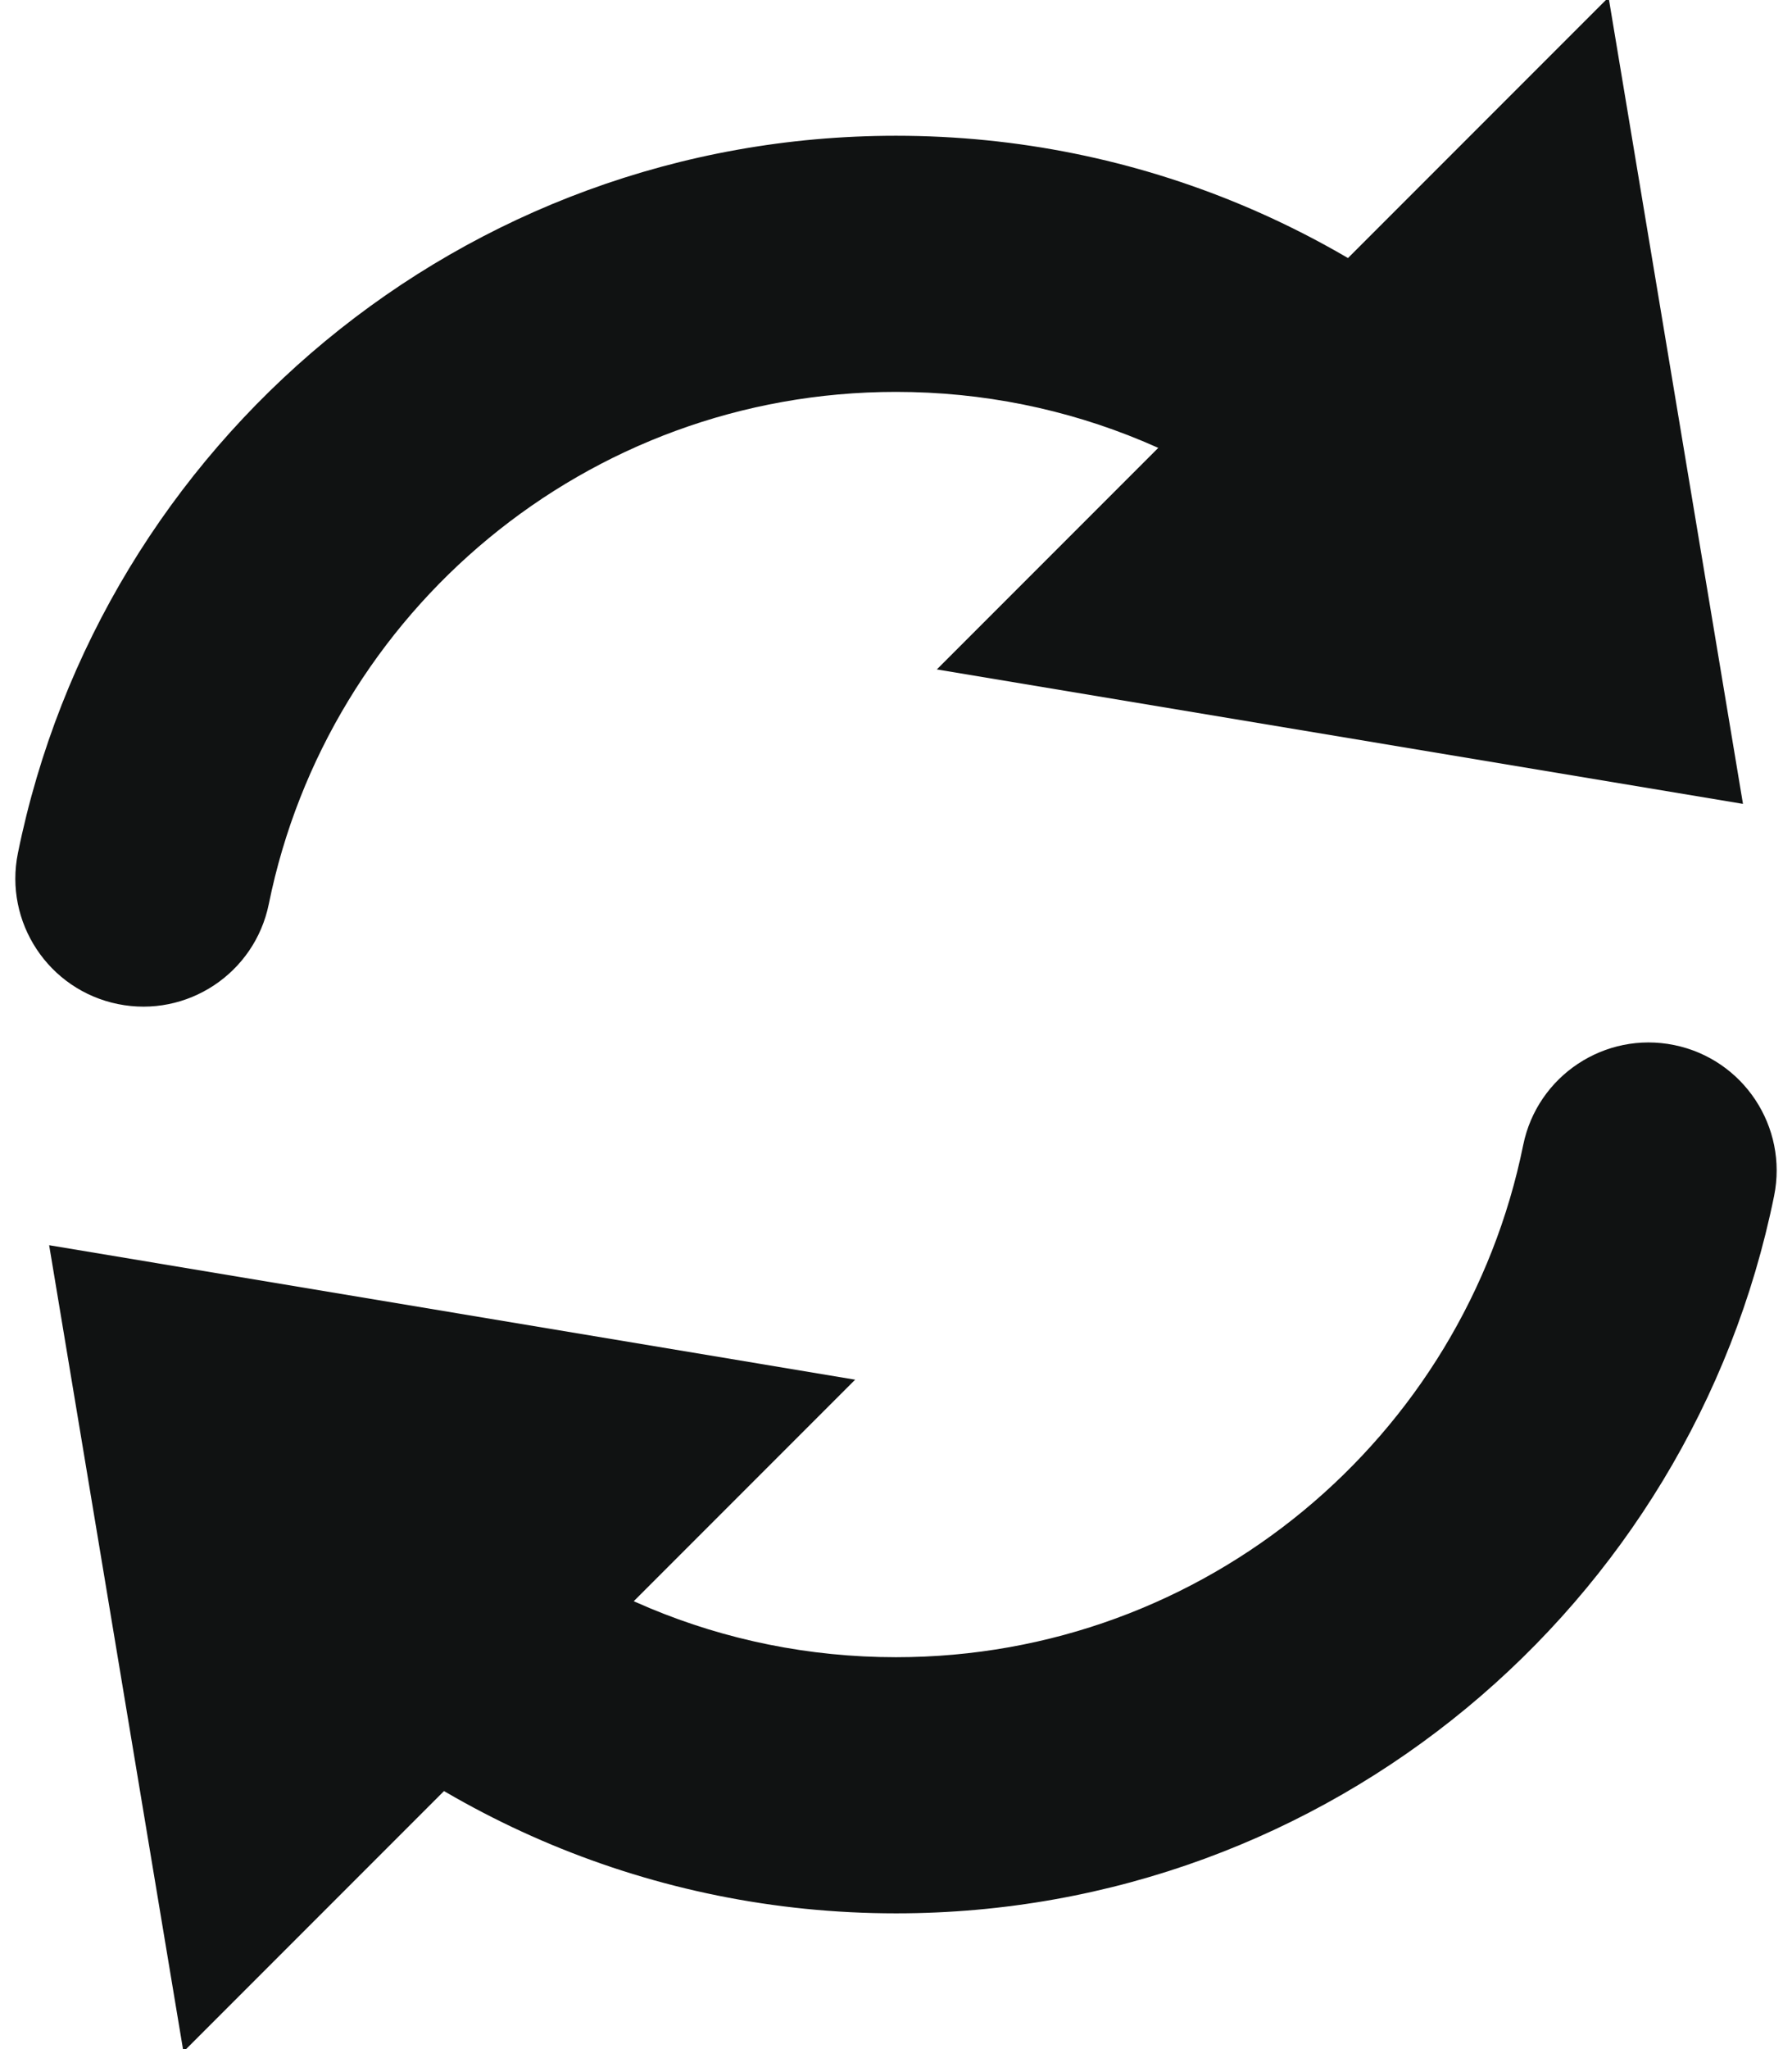 <svg width="14" height="16" viewBox="0 0 14 16" fill="none" xmlns="http://www.w3.org/2000/svg">
<path fill-rule="evenodd" clip-rule="evenodd" d="M7 3.06C4.582 3.06 2.563 4.777 2.1 7.059C1.99 7.6 1.462 7.95 0.921 7.84C0.38 7.73 0.03 7.202 0.14 6.661C0.789 3.465 3.612 1.06 7 1.06C8.908 1.06 10.639 1.825 11.901 3.062C12.296 3.449 12.302 4.082 11.915 4.476C11.528 4.87 10.895 4.877 10.501 4.49C9.598 3.604 8.363 3.06 7 3.06Z" fill="#101212"/>
<path fill-rule="evenodd" clip-rule="evenodd" d="M12.567 -0.021L13.617 6.277L7.319 5.227L12.567 -0.021Z" fill="#101212"/>
<path fill-rule="evenodd" clip-rule="evenodd" d="M13.079 8.16C13.62 8.27 13.97 8.798 13.86 9.339C13.211 12.534 10.388 14.94 7 14.94C5.092 14.94 3.36 14.175 2.099 12.938C1.704 12.551 1.698 11.918 2.085 11.524C2.472 11.13 3.105 11.123 3.499 11.51C4.402 12.396 5.637 12.94 7 12.94C9.418 12.94 11.437 11.223 11.9 8.941C12.01 8.4 12.538 8.05 13.079 8.16Z" fill="#101212"/>
<path fill-rule="evenodd" clip-rule="evenodd" d="M0.384 9.723L6.681 10.773L1.433 16.021L0.384 9.723Z" fill="#101212"/>
</svg>
